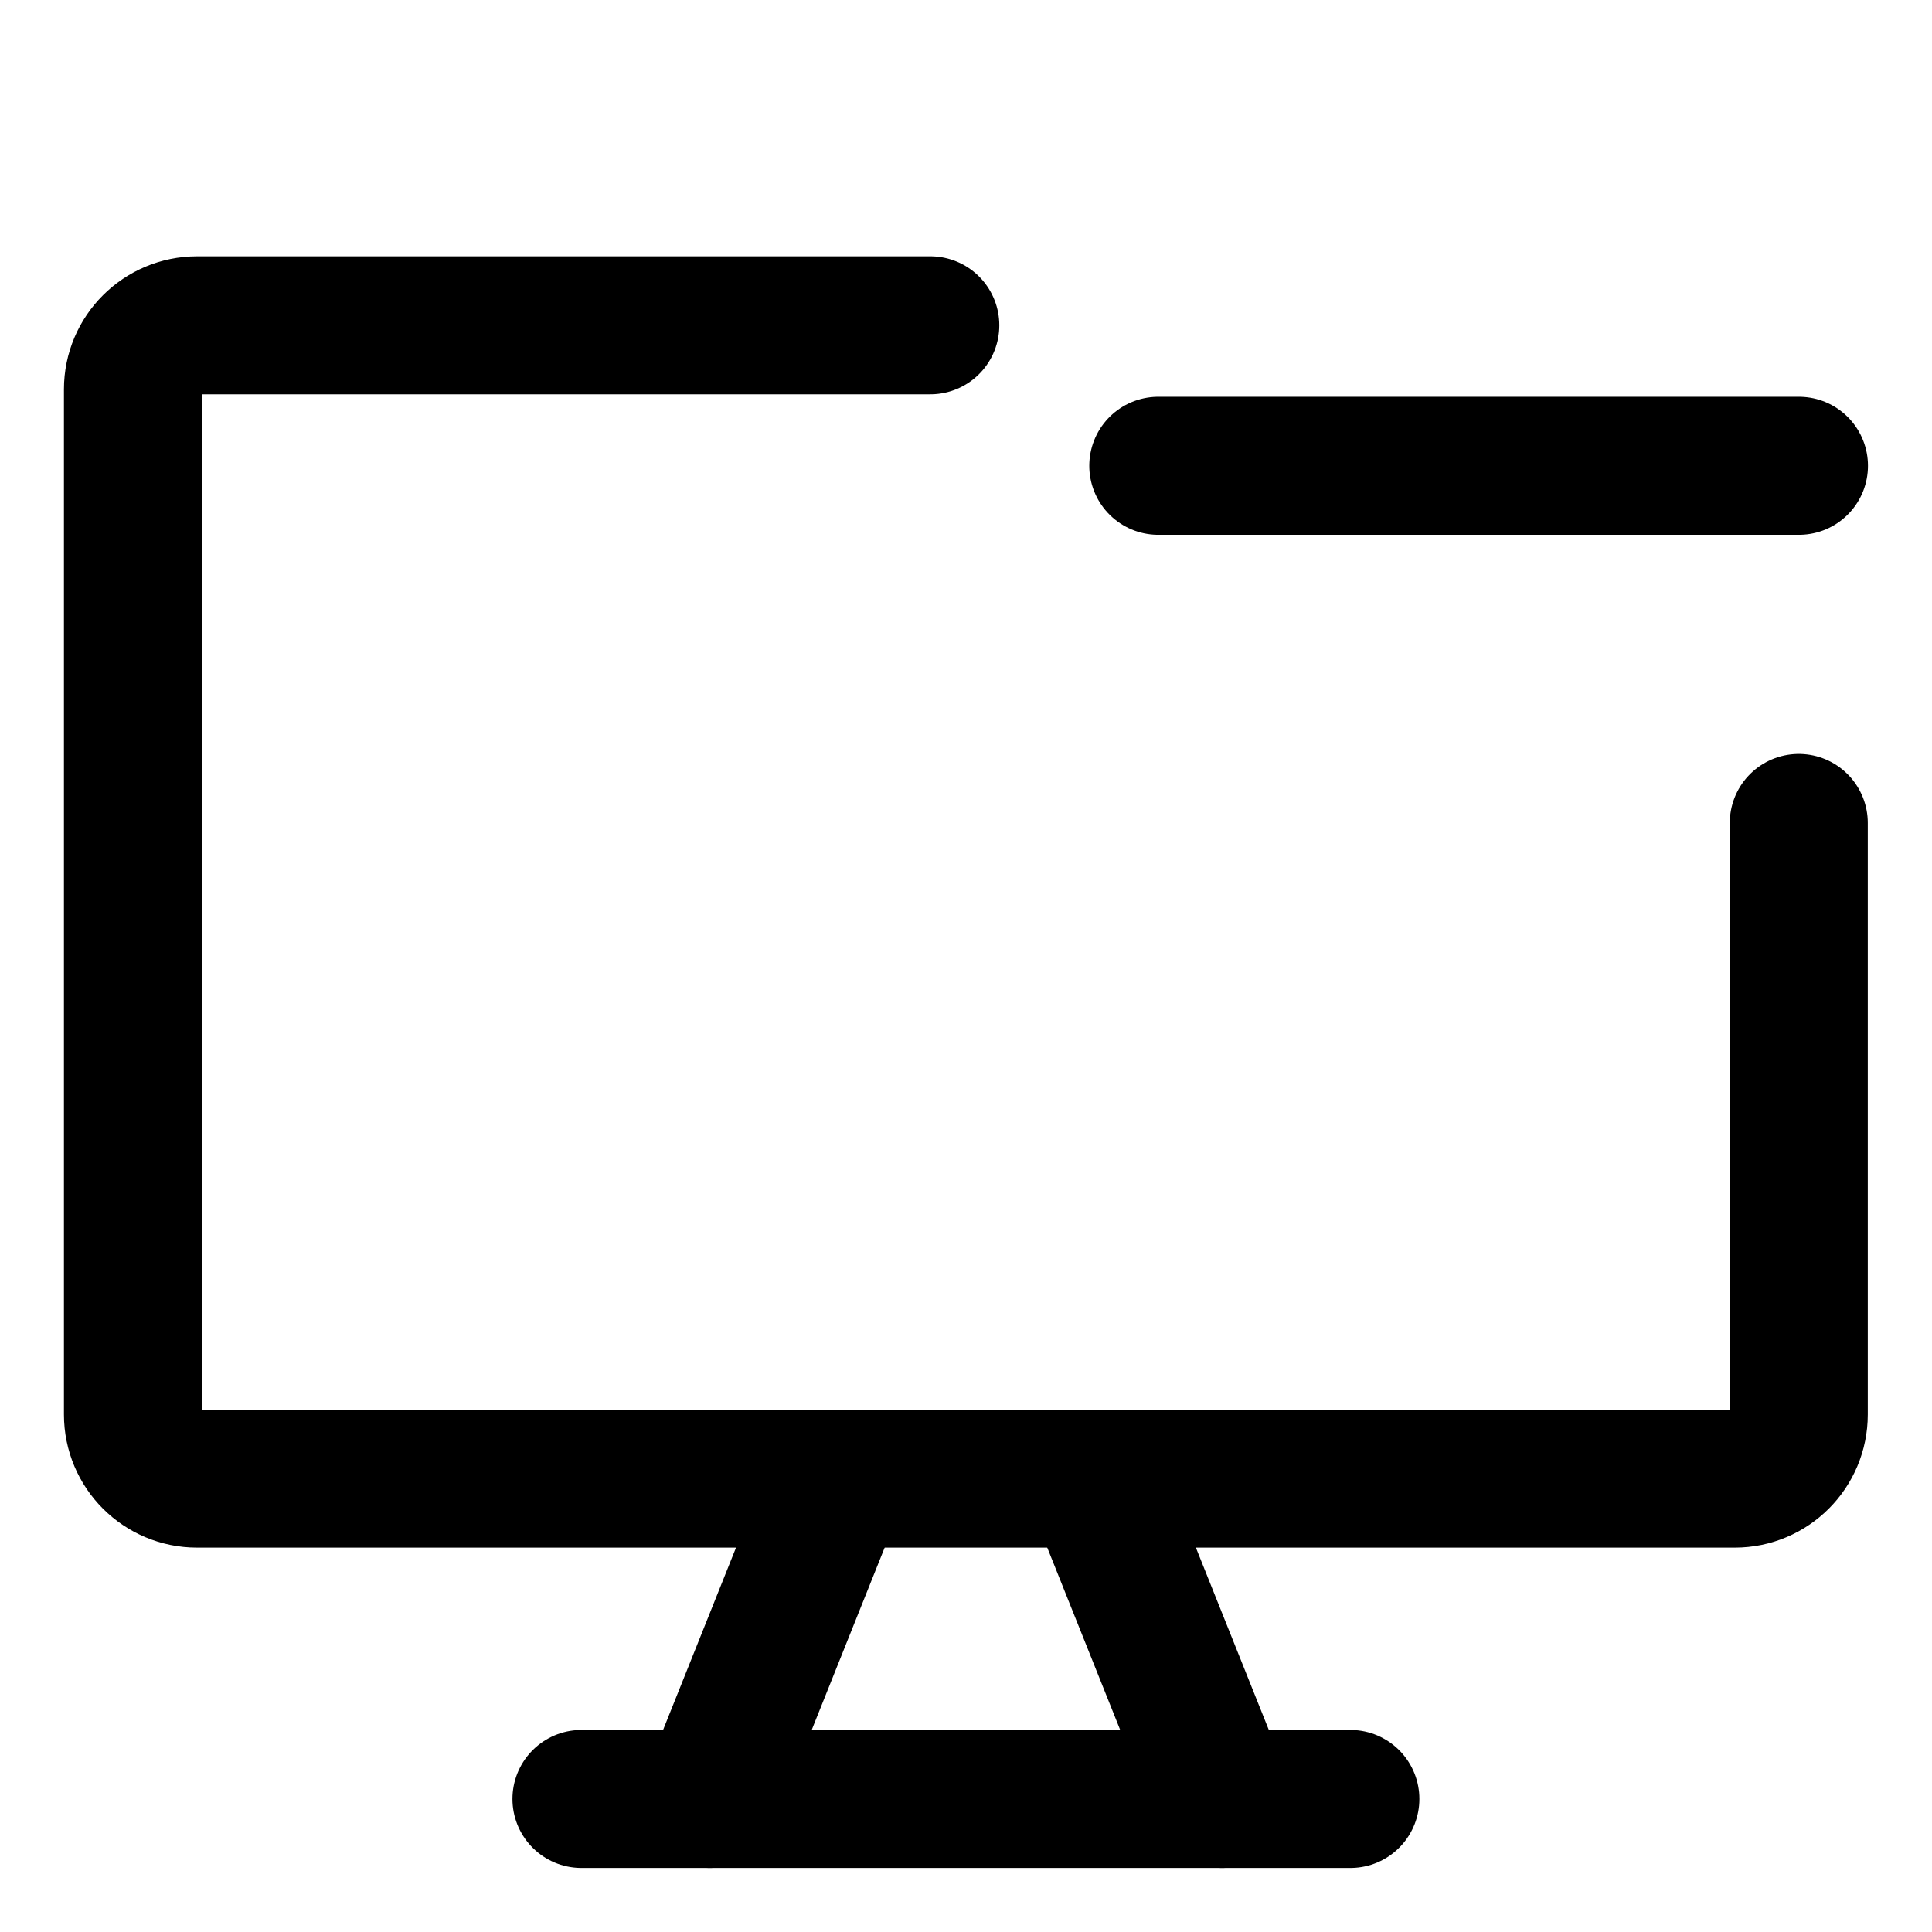 <svg width="21" height="21" viewBox="0 0 21 21" fill="none" xmlns="http://www.w3.org/2000/svg">
<path d="M10.112 3.536H2.142C1.757 3.536 1.445 3.848 1.445 4.232V15.375C1.445 15.76 1.757 16.072 2.142 16.072H18.856C19.241 16.072 19.552 15.76 19.552 15.375V8.945" stroke="black" stroke-width="1.5" stroke-linecap="round" stroke-linejoin="round"/>
<path d="M9.108 16.072L7.715 19.554" stroke="black" stroke-width="1.5" stroke-linecap="round" stroke-linejoin="round"/>
<path d="M11.891 16.072L13.284 19.554" stroke="black" stroke-width="1.5" stroke-linecap="round" stroke-linejoin="round"/>
<path d="M6.32 19.554H14.678" stroke="black" stroke-width="1.5" stroke-linecap="round" stroke-linejoin="round"/>
<path d="M19.554 5.063H12.59" stroke="black" stroke-width="1.5" stroke-linecap="round" stroke-linejoin="round"/>
</svg>
